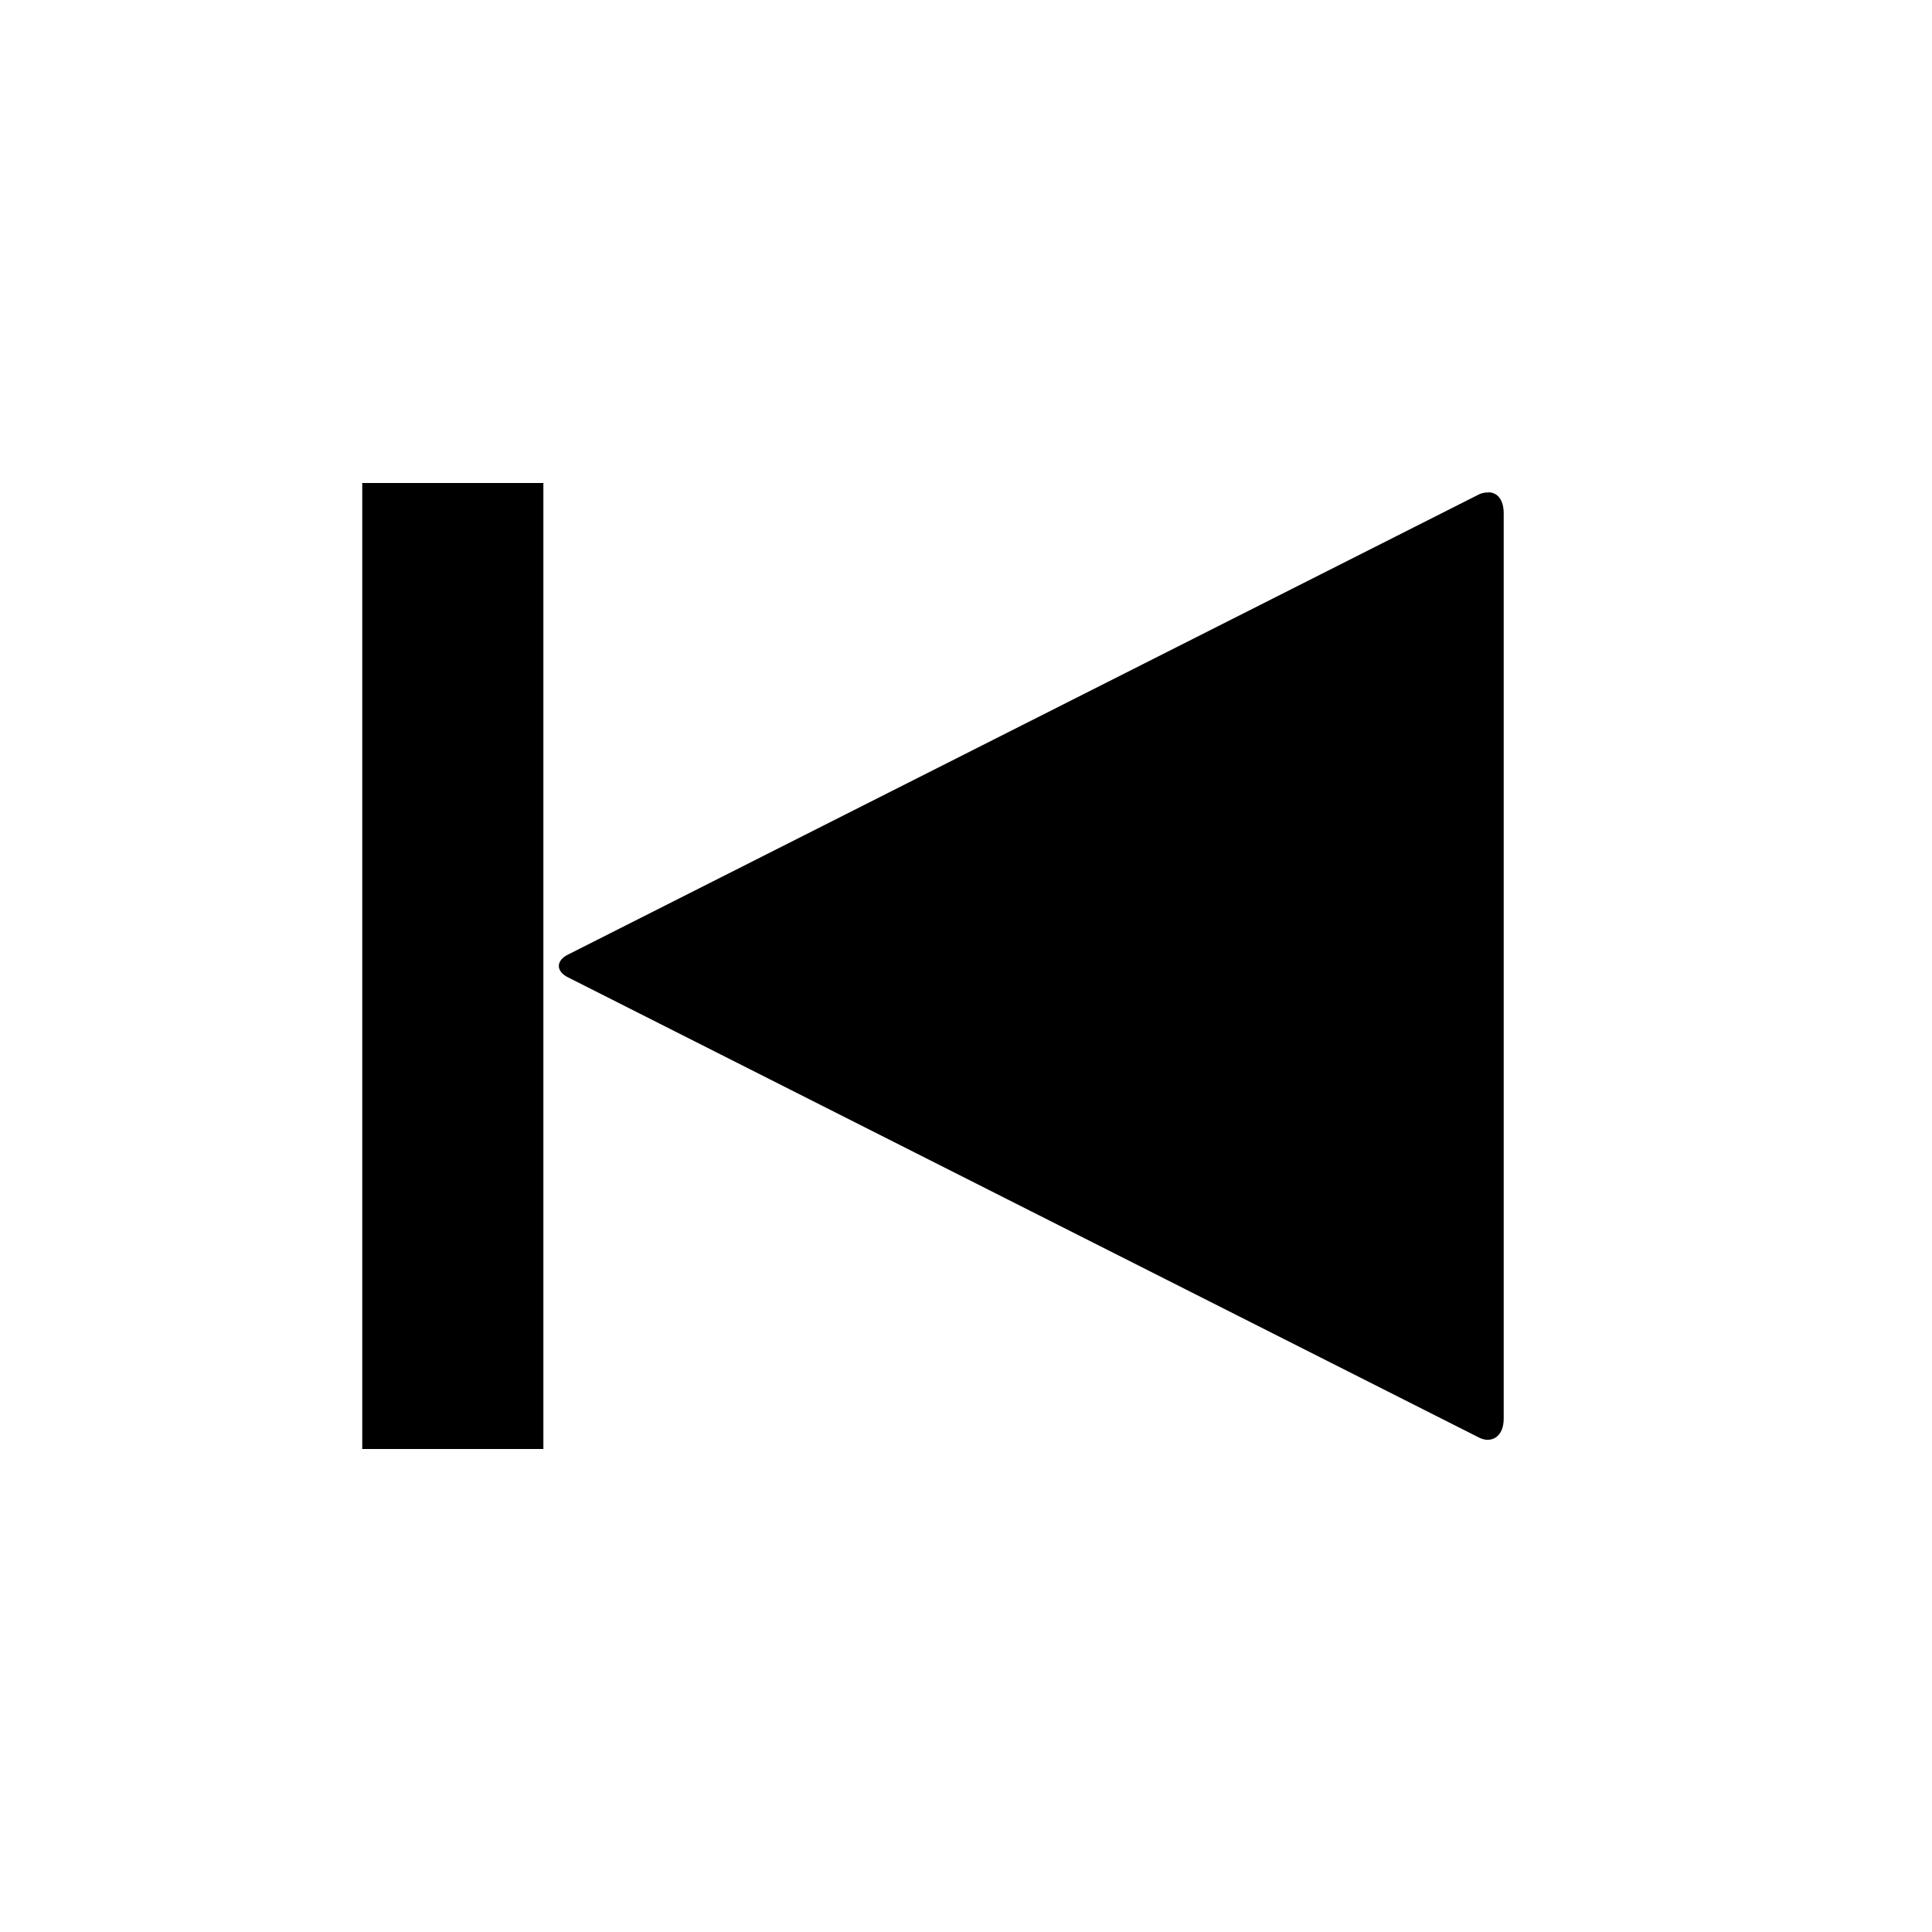 <svg xmlns="http://www.w3.org/2000/svg" version="1.1" data-icon="media-step-backward" width="32" height="32" data-container-transform="scale(1 1 ) translate(6 8 )" viewBox="0 0 32 32">
  <path d="M0 0v16h3v-16h-3zm18.656.156c-.047 0-.106.006-.156.031l-15.094 7.625c-.2.1-.2.275 0 .375l15.094 7.625c.2.1.406-.012.406-.313v-15c0-.225-.109-.344-.25-.344z" transform="translate(6 8)" />
</svg>